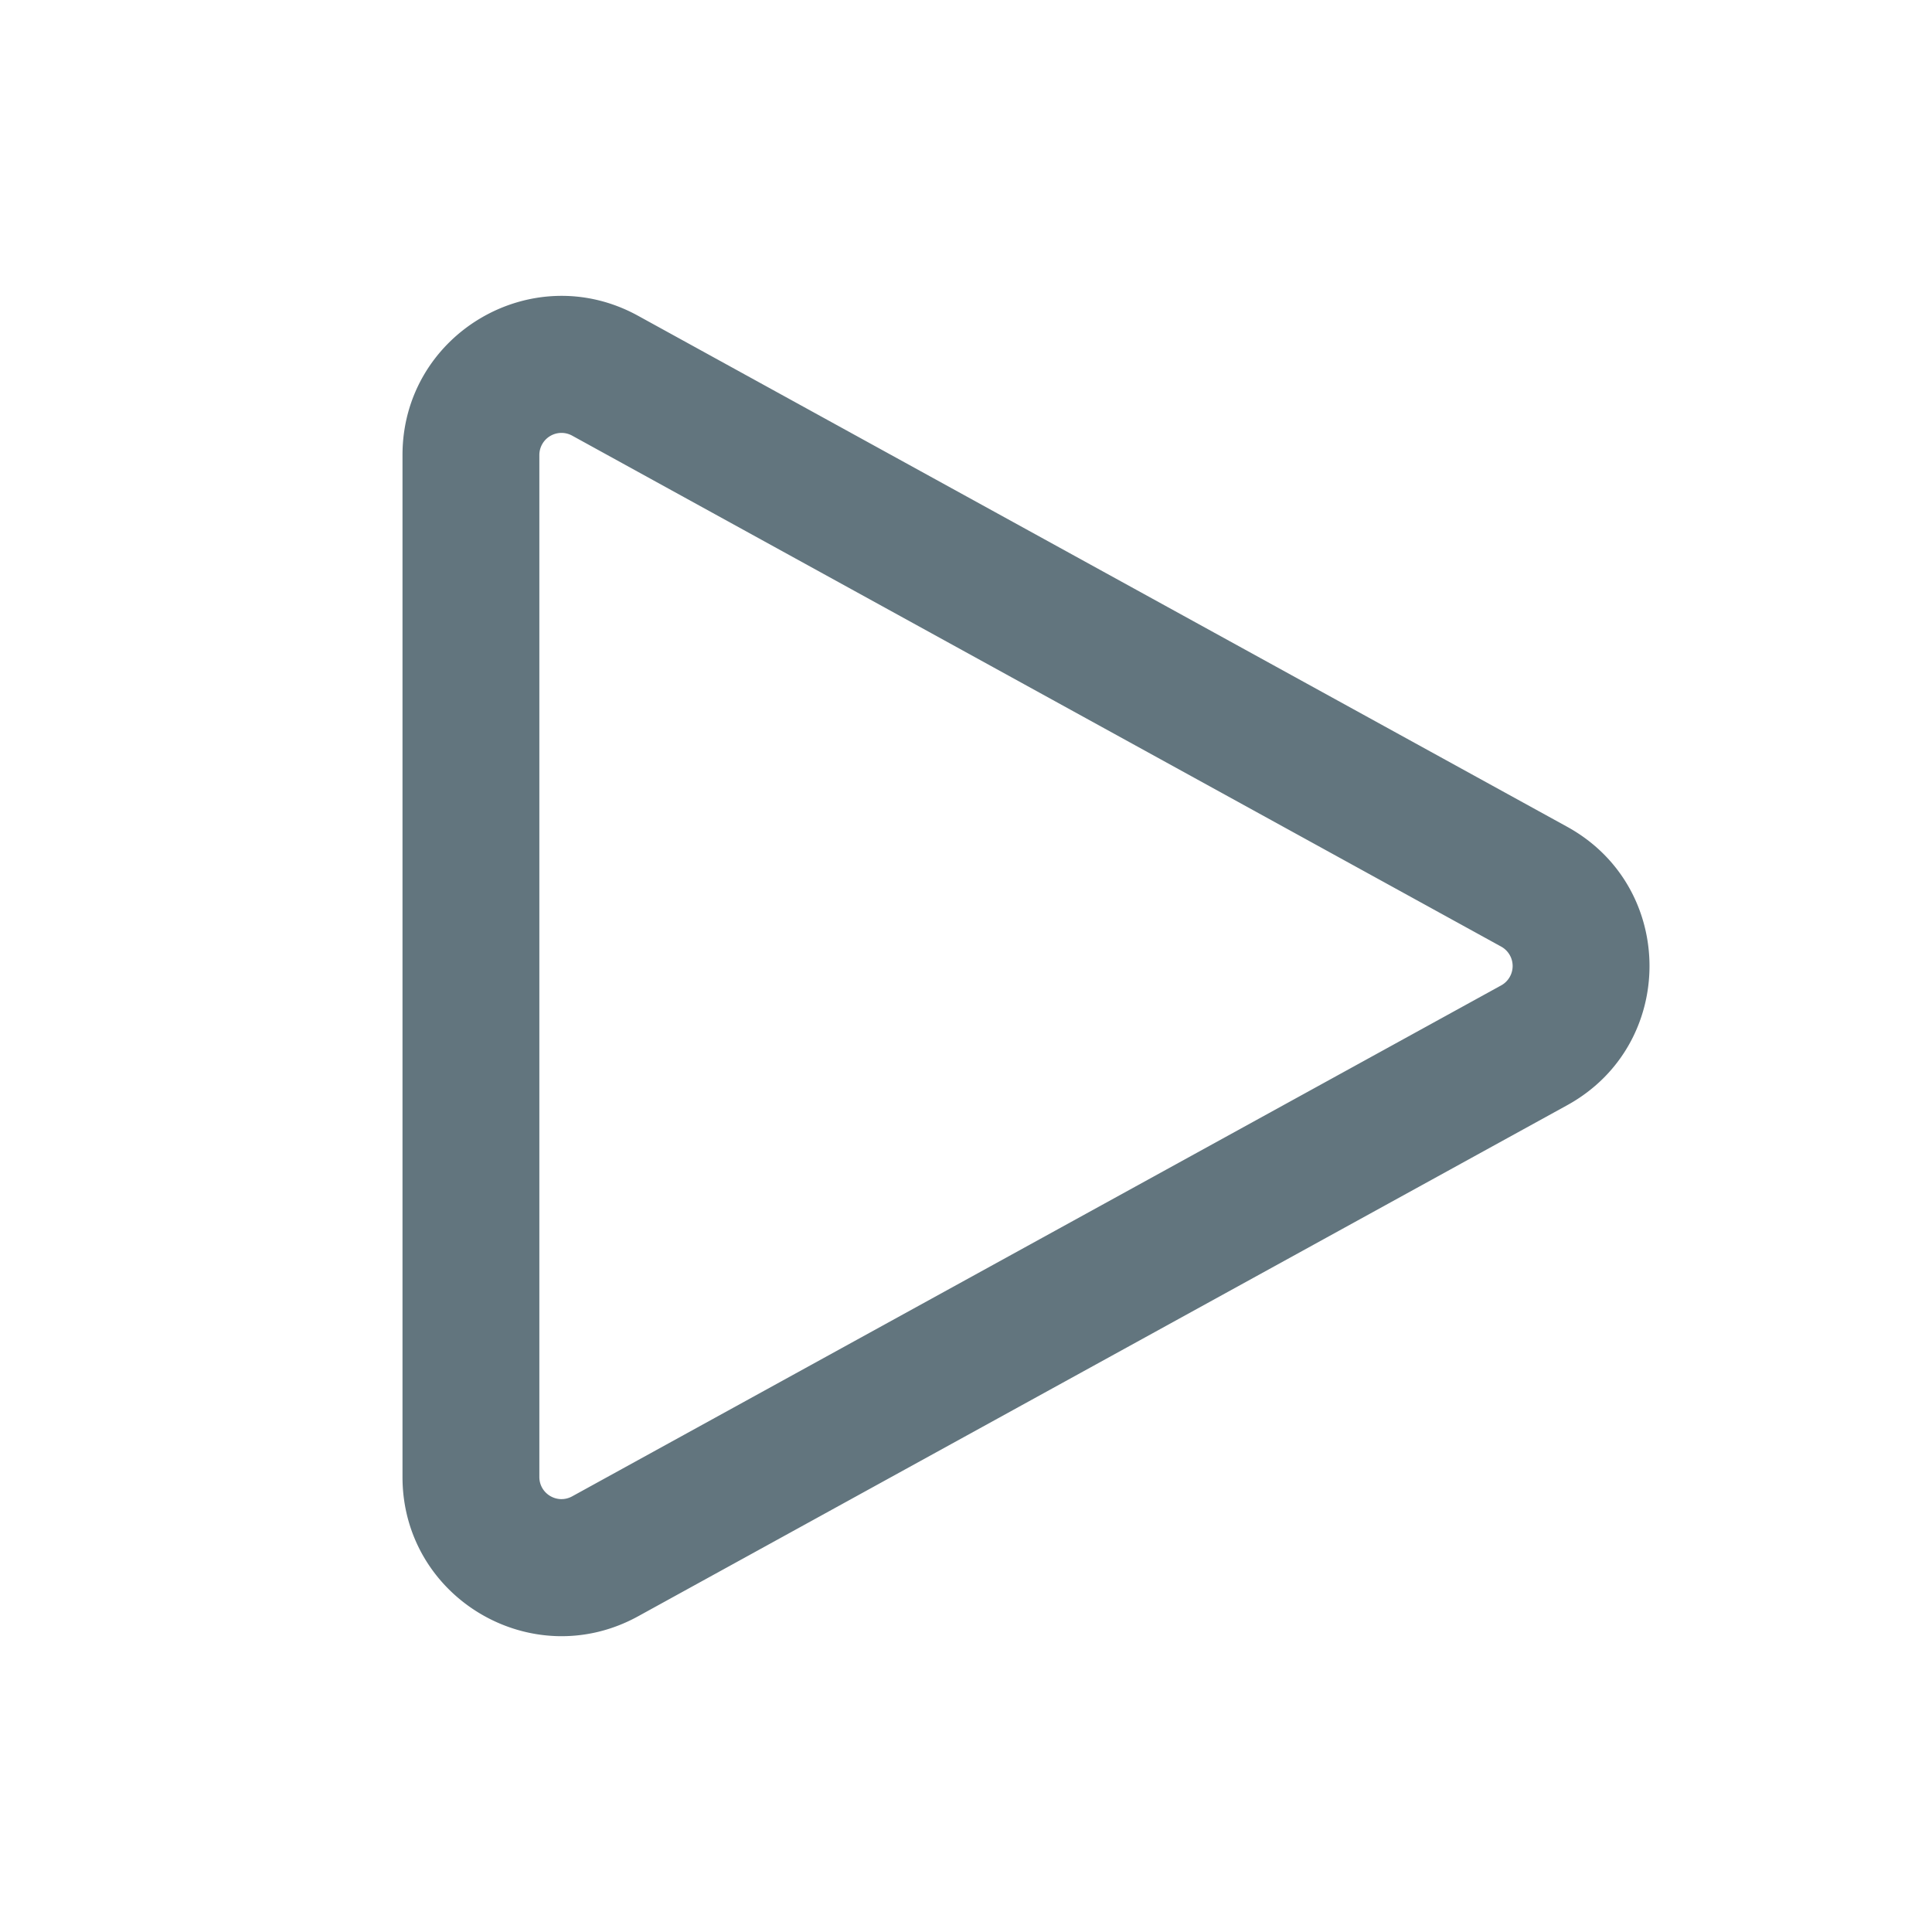 <svg xmlns="http://www.w3.org/2000/svg" fill="none" viewBox="0 0 24 24"><path fill="#62757E" fill-rule="evenodd" d="M5 5.653c0-1.502 1.61-2.455 2.927-1.73l11.54 6.347c1.365.75 1.365 2.71 0 3.46l-11.54 6.348C6.61 20.802 5 19.85 5 18.348zm2.108-.241a.275.275 0 0 0-.408.24v12.695c0 .21.224.342.408.241l11.54-6.347a.275.275 0 0 0 0-.482z" clip-rule="evenodd"/></svg>